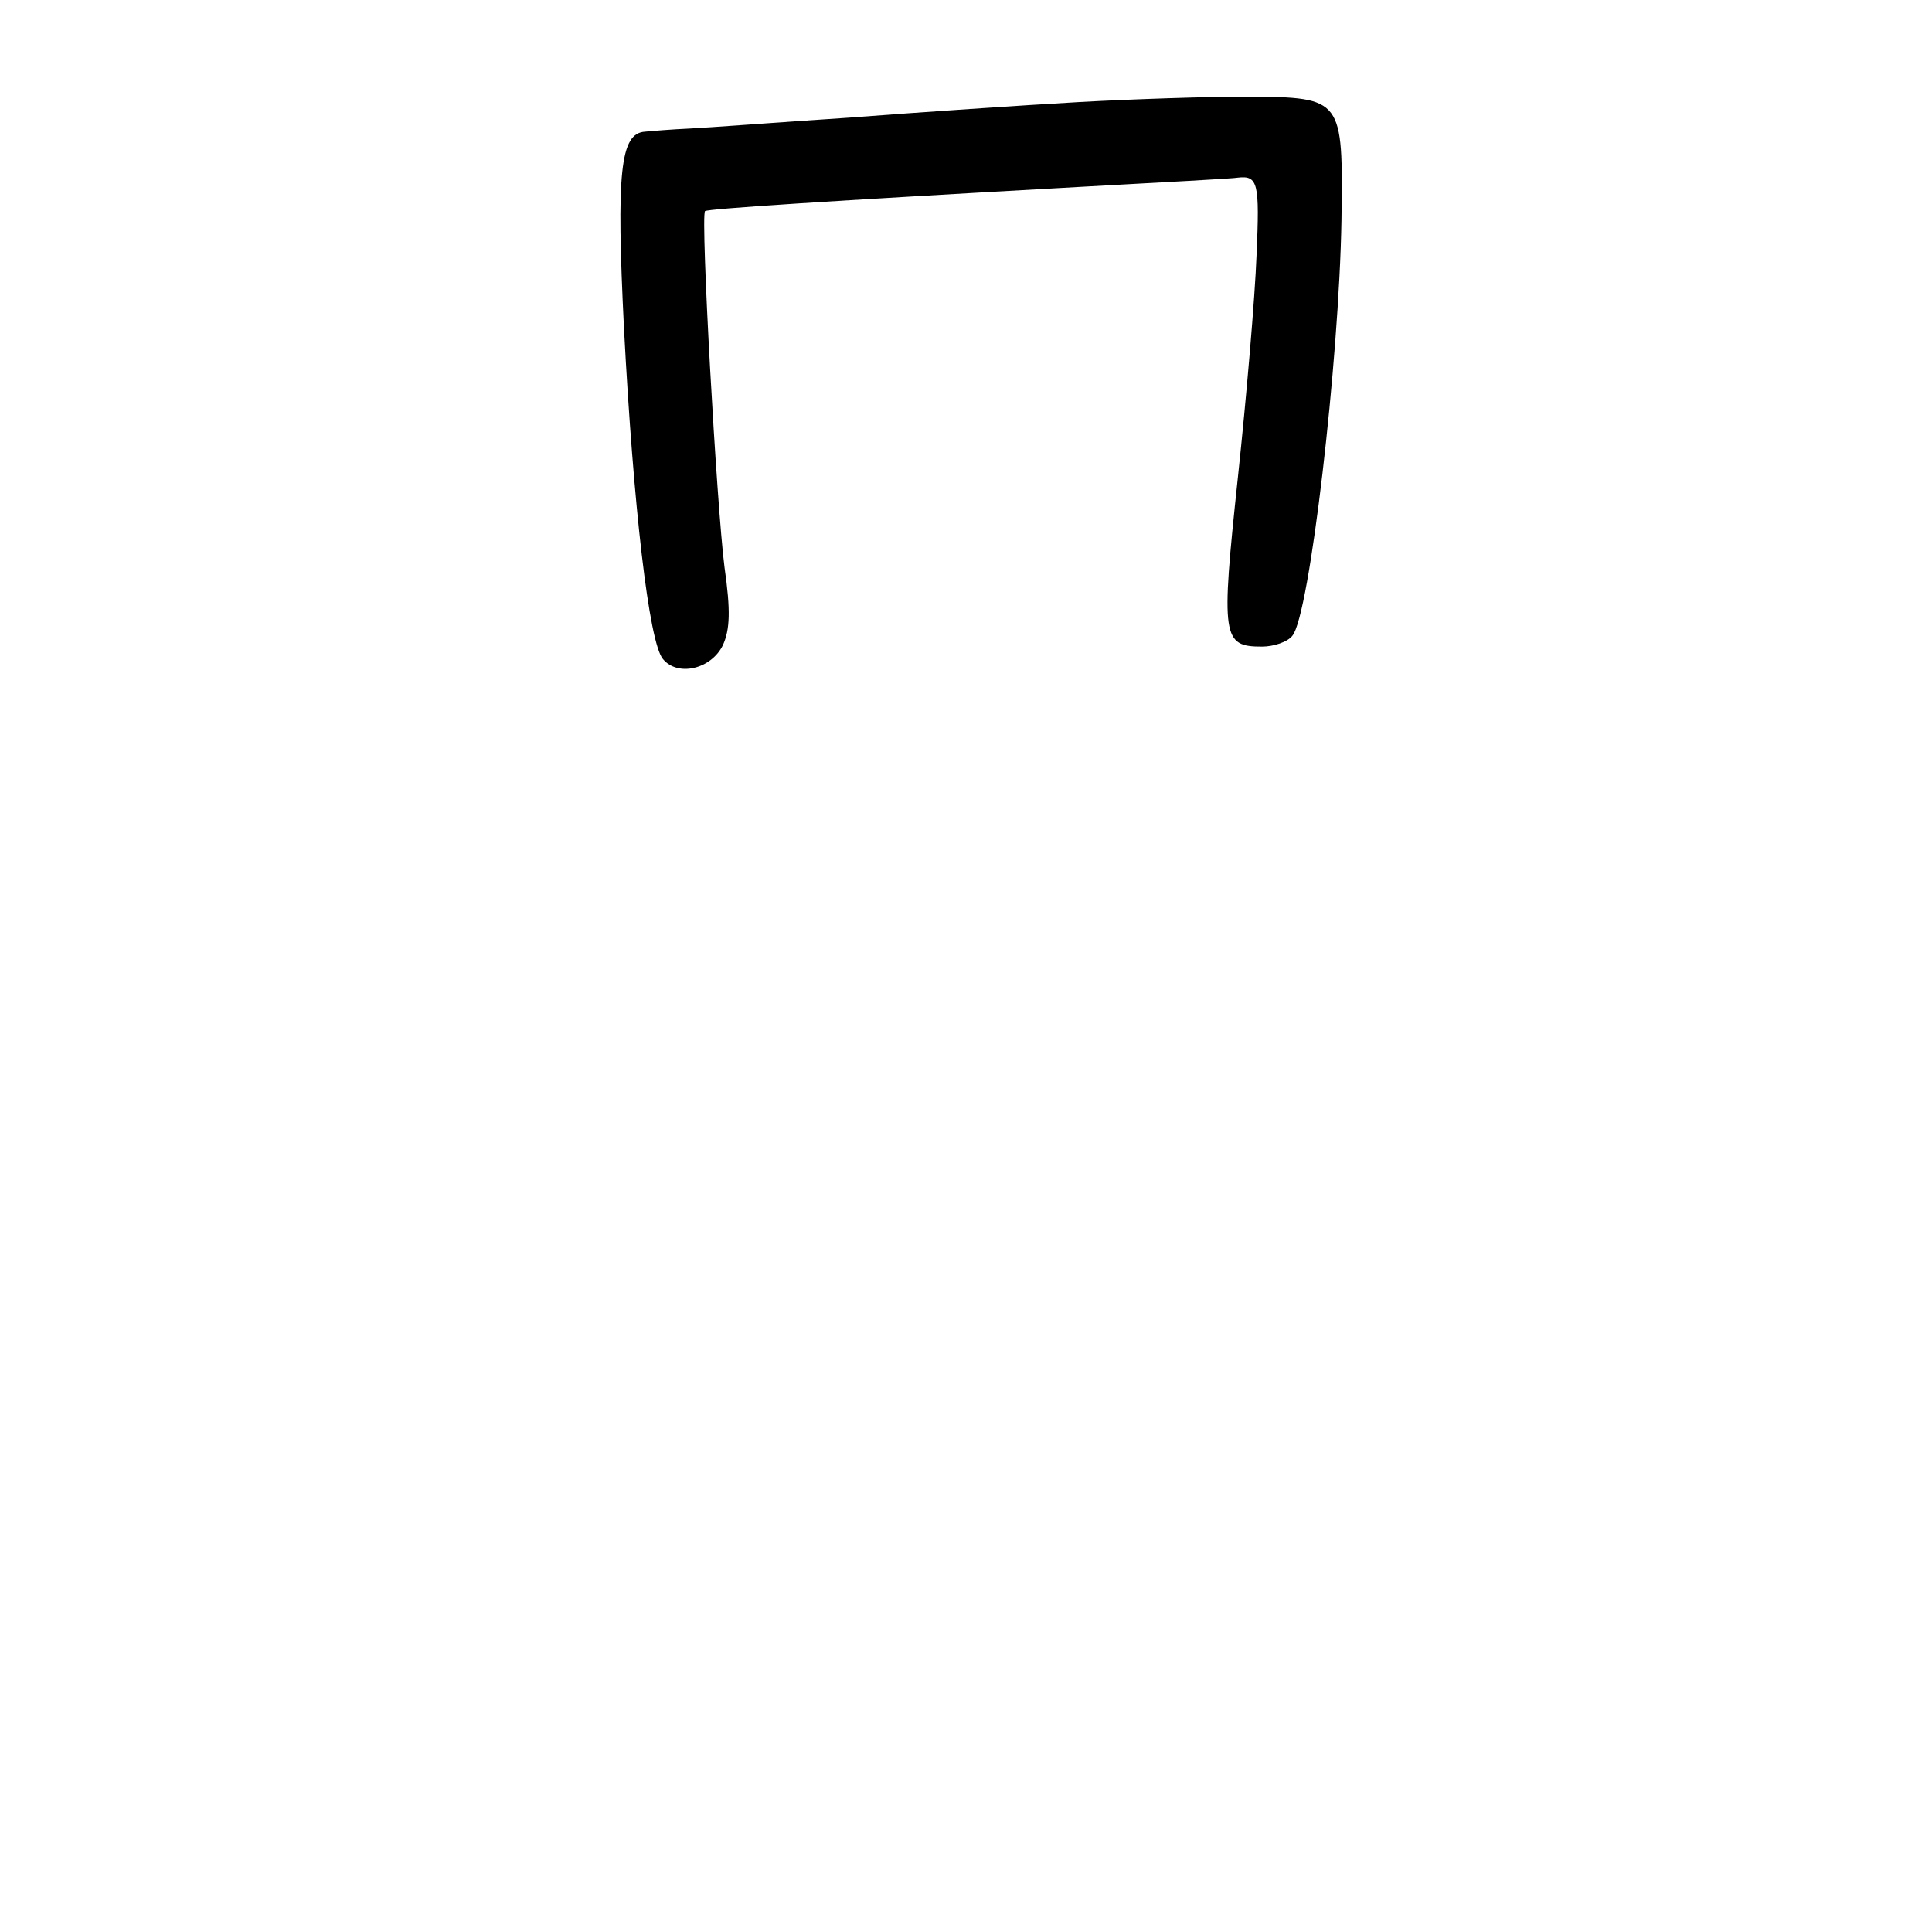 <?xml version="1.0" standalone="no"?>
<!DOCTYPE svg PUBLIC "-//W3C//DTD SVG 20010904//EN"
 "http://www.w3.org/TR/2001/REC-SVG-20010904/DTD/svg10.dtd">
<svg version="1.0" xmlns="http://www.w3.org/2000/svg"
 width="248pt" height="248pt" viewBox="0 0 248 248"
 preserveAspectRatio="xMidYMid meet">
<g transform="translate(0,248) scale(0.1,-0.1)"
fill="#000000" stroke="none">
<path d="M1385 2349 c-71 -4 -204 -13 -295 -20 -91 -6 -183 -13 -205 -14 -22
-1 -47 -3 -57 -4 -32 -2 -37 -52 -27 -253 12 -228 32 -403 50 -424 19 -23 62
-13 77 18 9 20 10 44 2 100 -10 78 -31 450 -25 457 4 3 156 13 479 31 109 6
202 11 205 12 26 3 28 -7 24 -99 -2 -54 -13 -183 -24 -286 -22 -206 -20 -217
31 -217 15 0 33 6 39 14 22 26 60 352 63 534 2 156 2 157 -120 158 -48 0 -145
-3 -217 -7z"/>
</g>
</svg>
